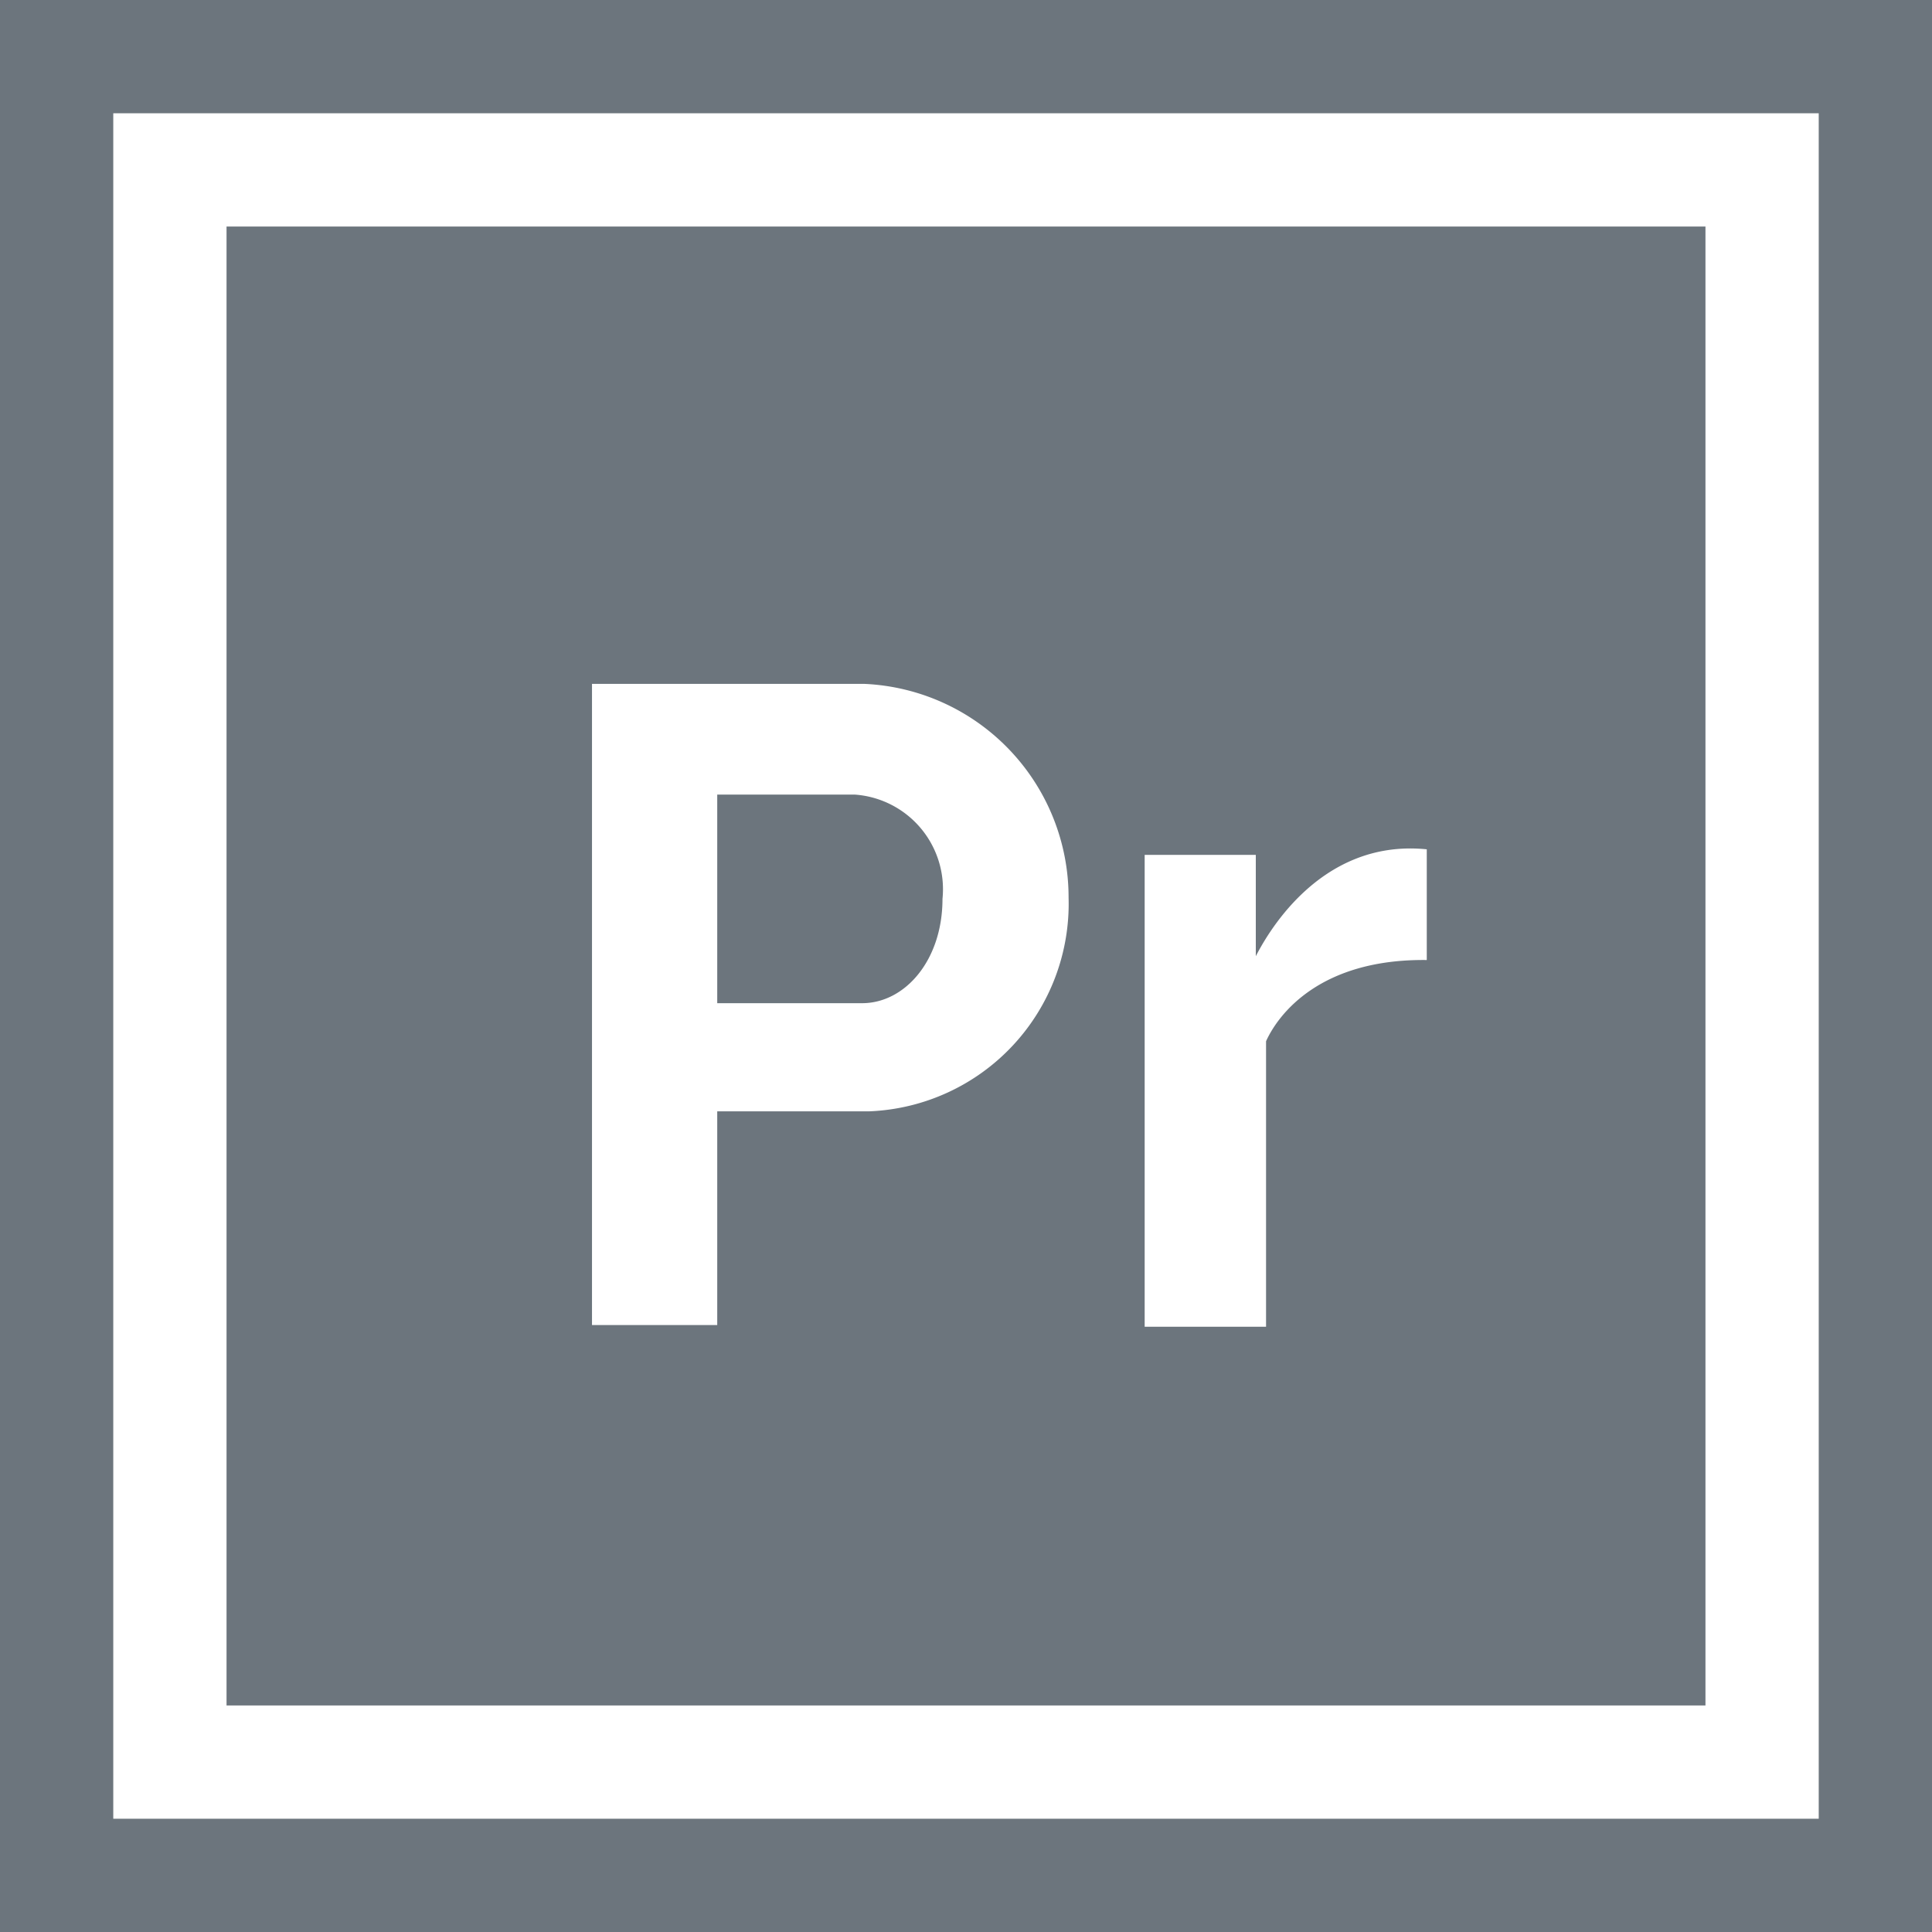 <svg xmlns="http://www.w3.org/2000/svg" viewBox="0 0 45.2 45.2"><defs><style>.cls-1{fill:#6c757d;}</style></defs><title>Asset 11</title><g id="Layer_2" data-name="Layer 2"><g id="Capa_1" data-name="Capa 1"><path class="cls-1" d="M5.3,5.3V39.9H39.9V5.3ZM20.34,26H16.78v5H13.85V16h6.38A5,5,0,0,1,25,21,4.86,4.86,0,0,1,20.34,26Zm9.28-1.67v6.71H26.78V20h2.6v2.37c.2-.38,1.44-2.76,4-2.5v2.59h0C30.89,22.43,29.91,23.72,29.62,24.36Z"/><path class="cls-1" d="M20,18.59H16.78v4.88h3.39c1,0,1.88-1,1.88-2.44A2.22,2.22,0,0,0,20,18.59Z"/><path class="cls-1" d="M0,0V45.2H45.2V0ZM42.55,42.55H2.65V2.65h39.9Z"/></g></g></svg>